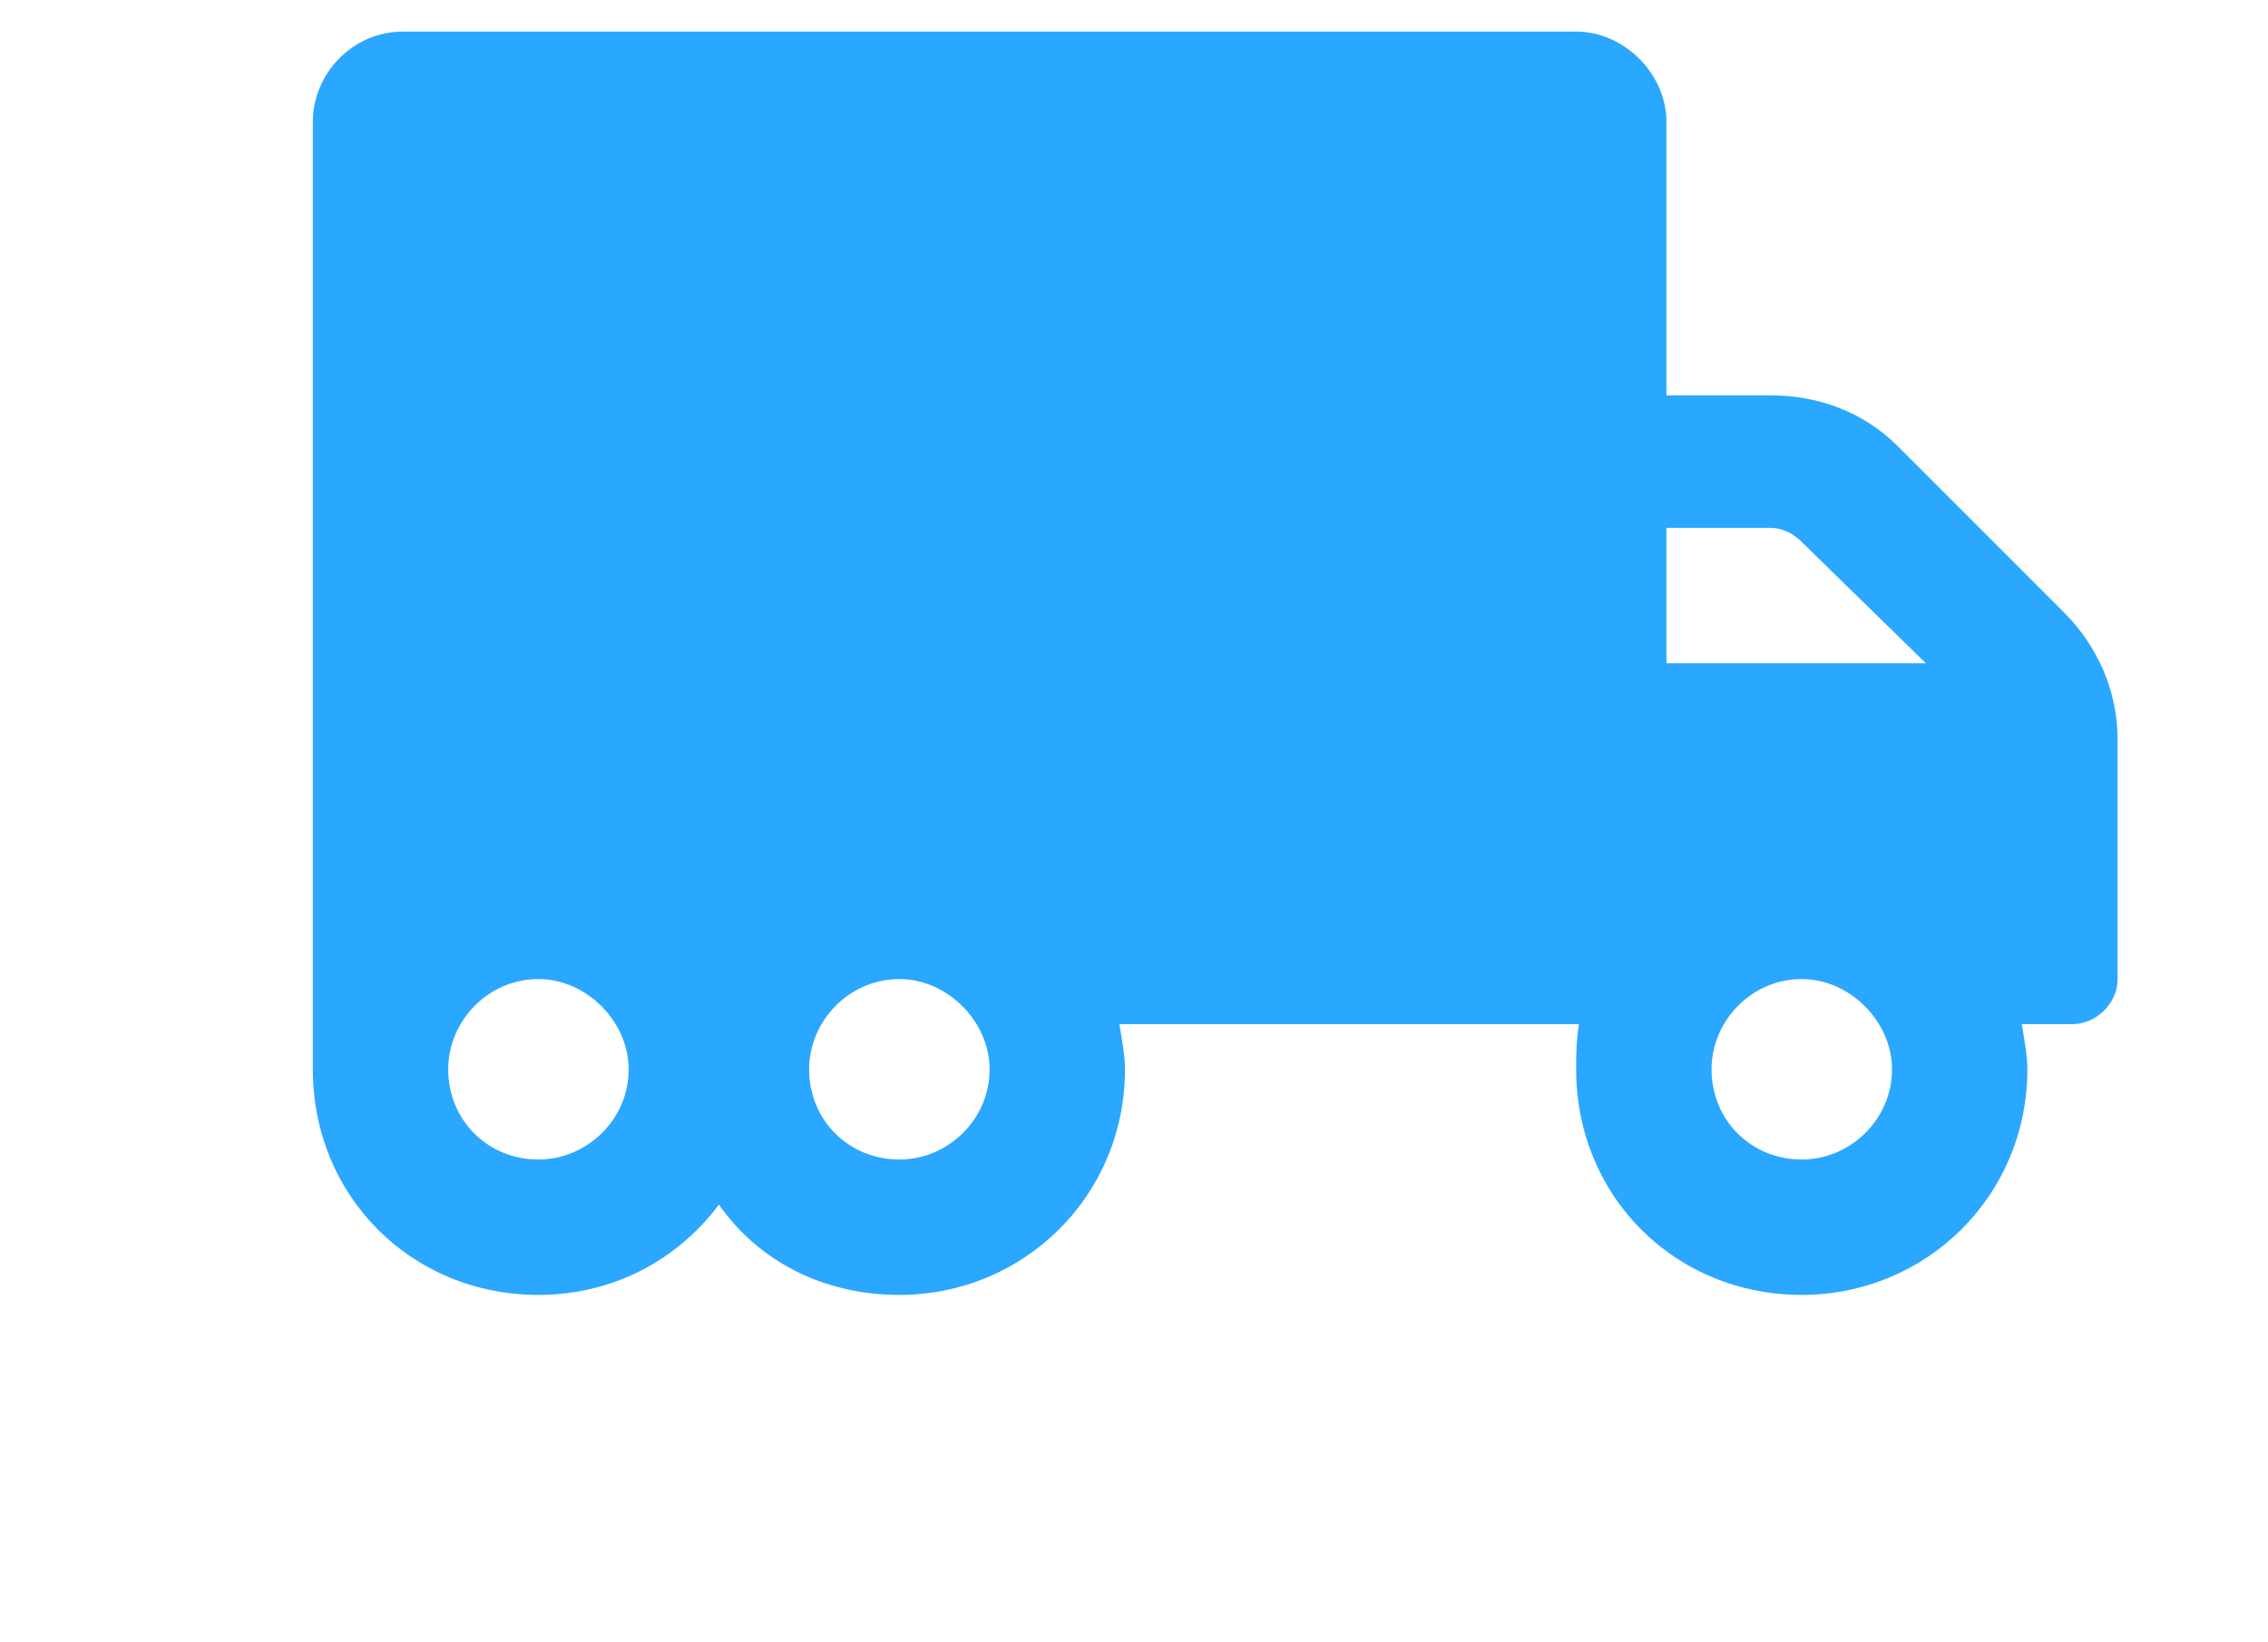 <svg width="29" height="21" viewBox="0 0 26 26" fill="none" xmlns="http://www.w3.org/2000/svg">
<path d="M27.723 9.696L25.089 7.062C24.554 6.527 23.839 6.259 23.08 6.259H21.429V1.929C21.429 1.17 20.759 0.5 20 0.5H1.429C0.625 0.5 0 1.17 0 1.929V16.929C0 18.938 1.562 20.5 3.571 20.5C4.732 20.5 5.759 19.964 6.429 19.071C7.054 19.964 8.08 20.5 9.286 20.5C11.25 20.5 12.857 18.938 12.857 16.929C12.857 16.705 12.812 16.482 12.768 16.214H20.045C20 16.482 20 16.705 20 16.929C20 18.938 21.562 20.5 23.571 20.5C25.536 20.5 27.143 18.938 27.143 16.929C27.143 16.705 27.098 16.482 27.054 16.214H27.857C28.214 16.214 28.571 15.902 28.571 15.5V11.705C28.571 10.946 28.259 10.232 27.723 9.696ZM3.571 18.357C2.768 18.357 2.143 17.732 2.143 16.929C2.143 16.17 2.768 15.5 3.571 15.5C4.33 15.5 5 16.17 5 16.929C5 17.732 4.33 18.357 3.571 18.357ZM9.286 18.357C8.482 18.357 7.857 17.732 7.857 16.929C7.857 16.17 8.482 15.5 9.286 15.5C10.045 15.5 10.714 16.17 10.714 16.929C10.714 17.732 10.045 18.357 9.286 18.357ZM21.429 8.357H23.08C23.259 8.357 23.438 8.446 23.571 8.58L25.536 10.5H21.429V8.357ZM23.571 18.357C22.768 18.357 22.143 17.732 22.143 16.929C22.143 16.17 22.768 15.5 23.571 15.5C24.33 15.5 25 16.17 25 16.929C25 17.732 24.33 18.357 23.571 18.357Z" fill="#2AA7FF"/>
</svg>
